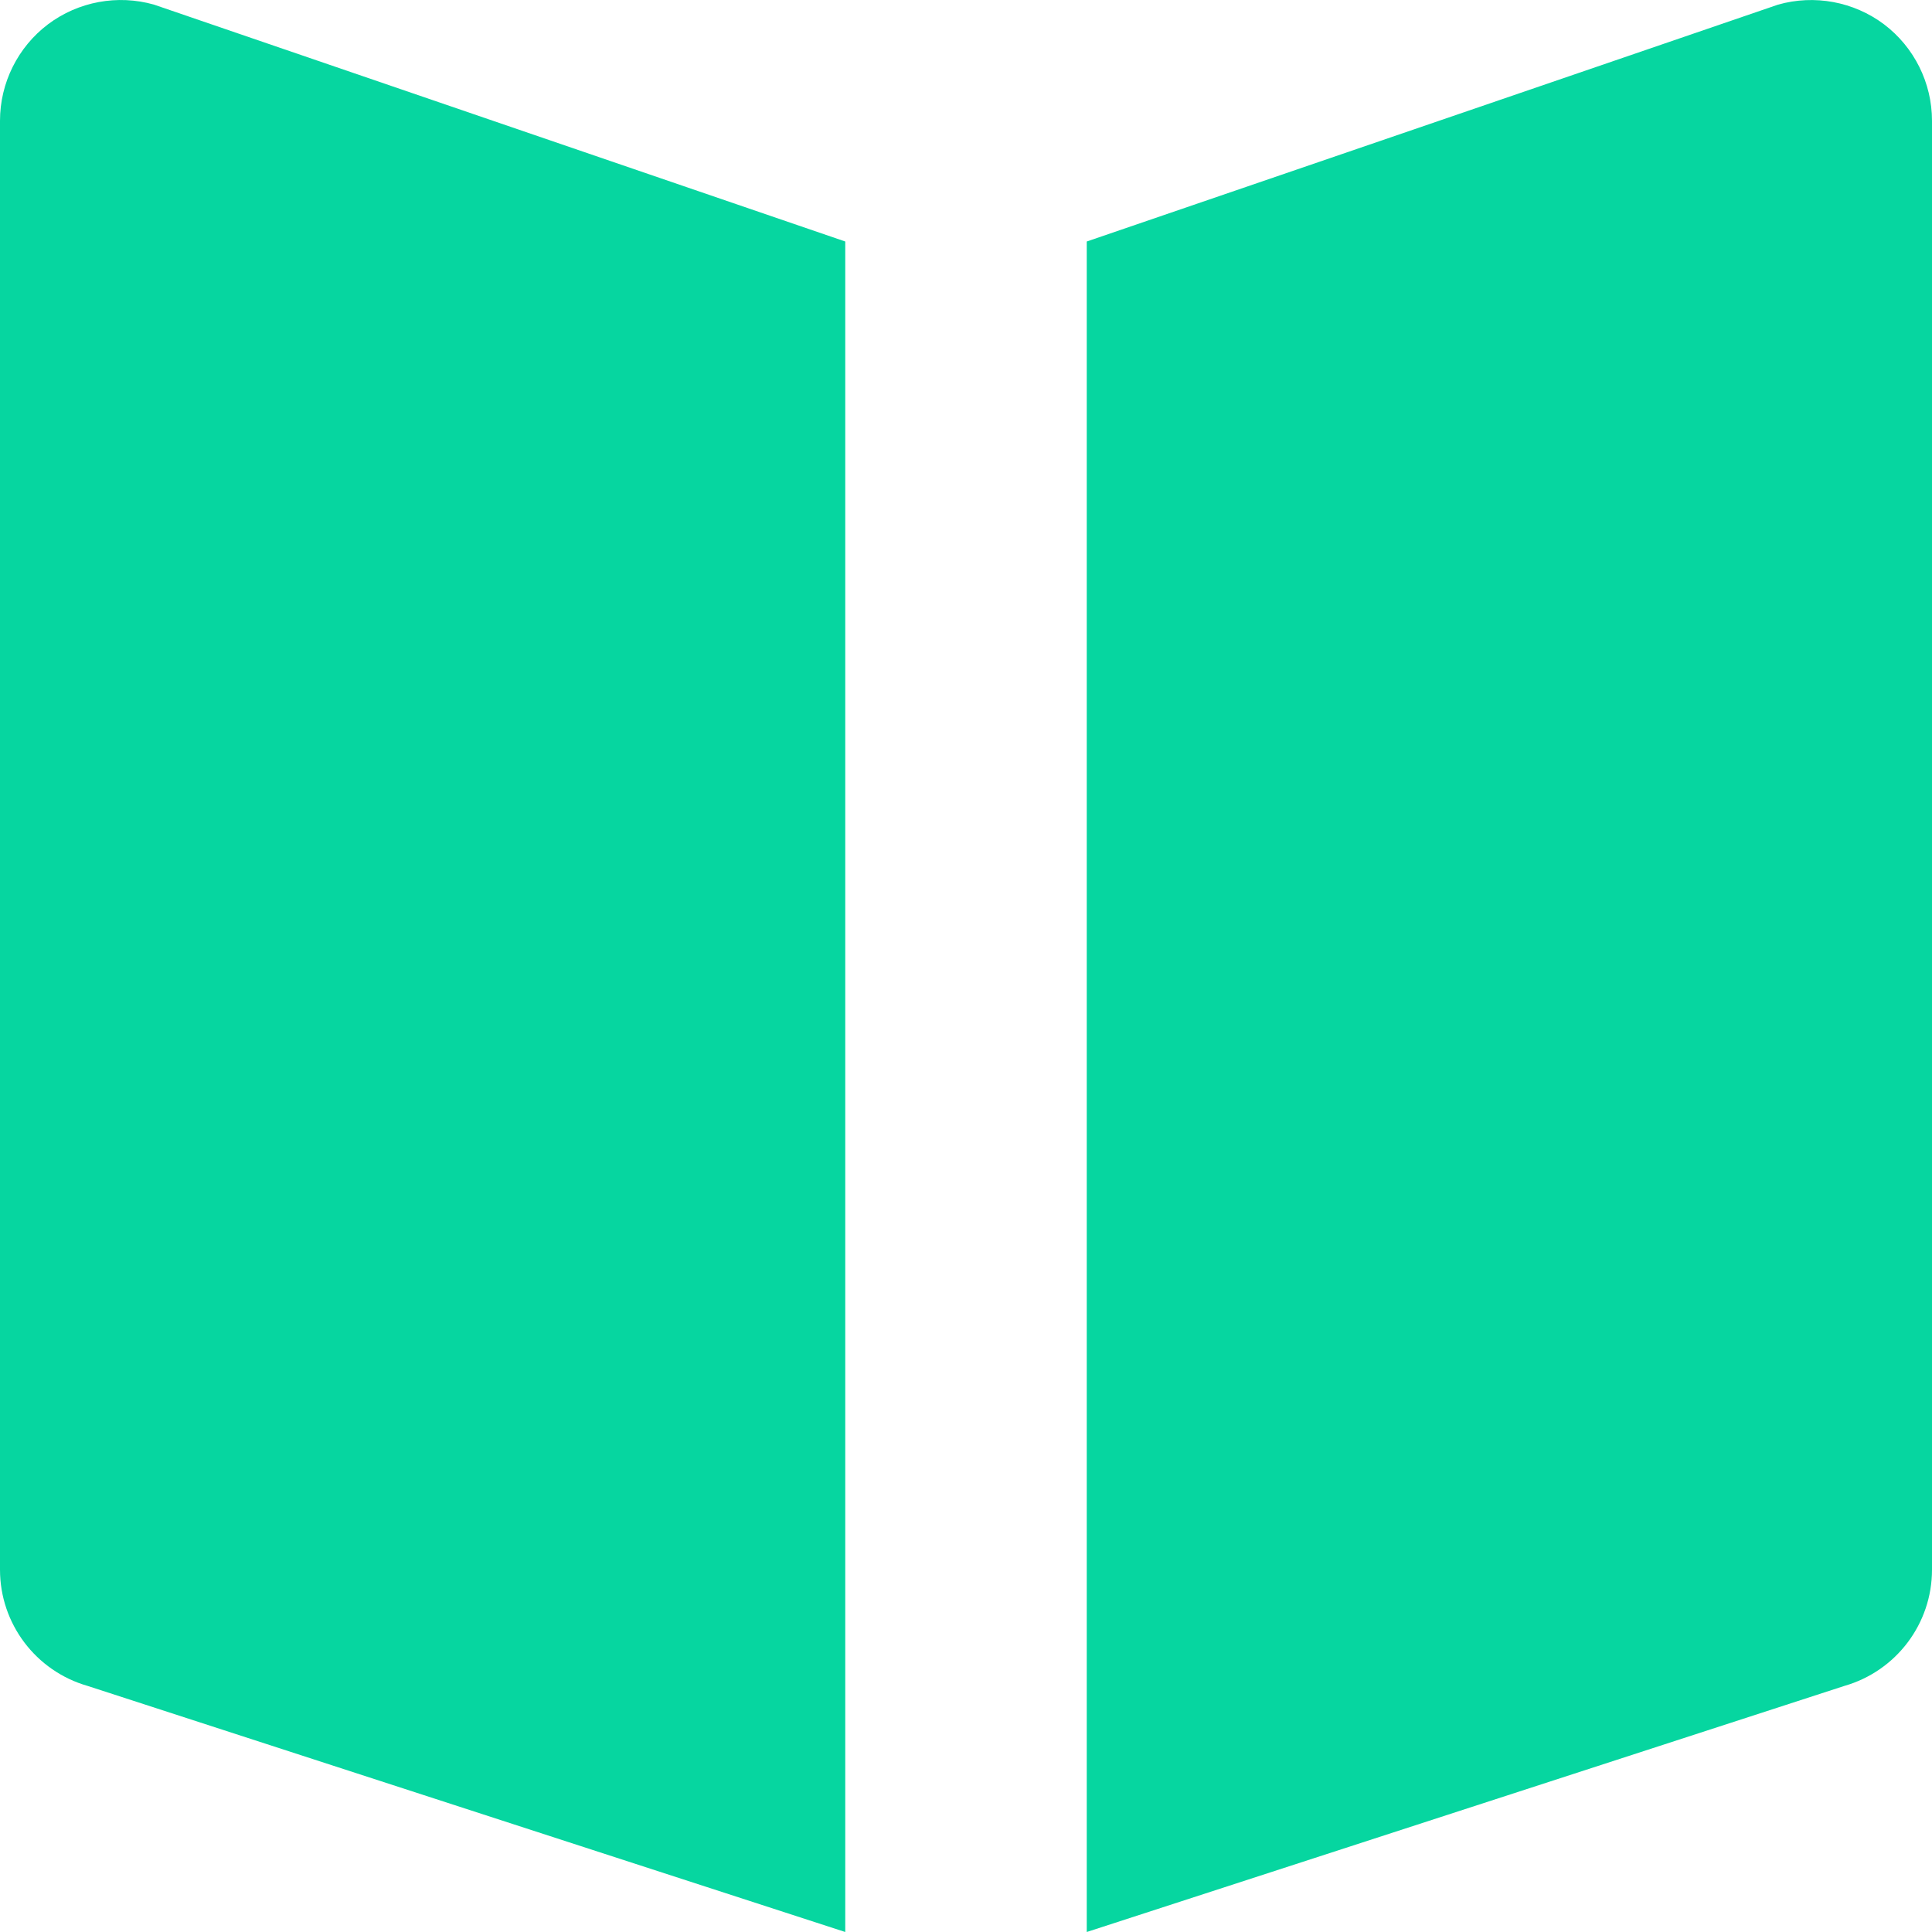 <?xml version="1.0" encoding="utf-8"?>

<!DOCTYPE svg PUBLIC "-//W3C//DTD SVG 1.0//EN" "http://www.w3.org/TR/2001/REC-SVG-20010904/DTD/svg10.dtd">
<!-- Uploaded to: SVG Repo, www.svgrepo.com, Generator: SVG Repo Mixer Tools -->
<svg version="1.0" id="Layer_1" xmlns="http://www.w3.org/2000/svg" xmlns:xlink="http://www.w3.org/1999/xlink" 
	 width="800px" height="800px" viewBox="0 0 64 64" enable-background="new 0 0 64 64" xml:space="preserve">
<g>
	<path fill="#06d6a0" d="M1.59,0.805C0.59,1.562,0,2.746,0,4v48c0,1.785,1.184,3.355,2.902,3.848L28,64V8L5.098,0.152
		C3.895-0.188,2.594,0.051,1.59,0.805z"/>
	<path fill="#06d6a0" d="M62.41,0.805c-1.004-0.754-2.309-0.992-3.508-0.652L36,8v56l25.098-8.152C62.816,55.355,64,53.785,64,52V4
		C64,2.746,63.41,1.562,62.41,0.805z"/>
</g>
</svg>